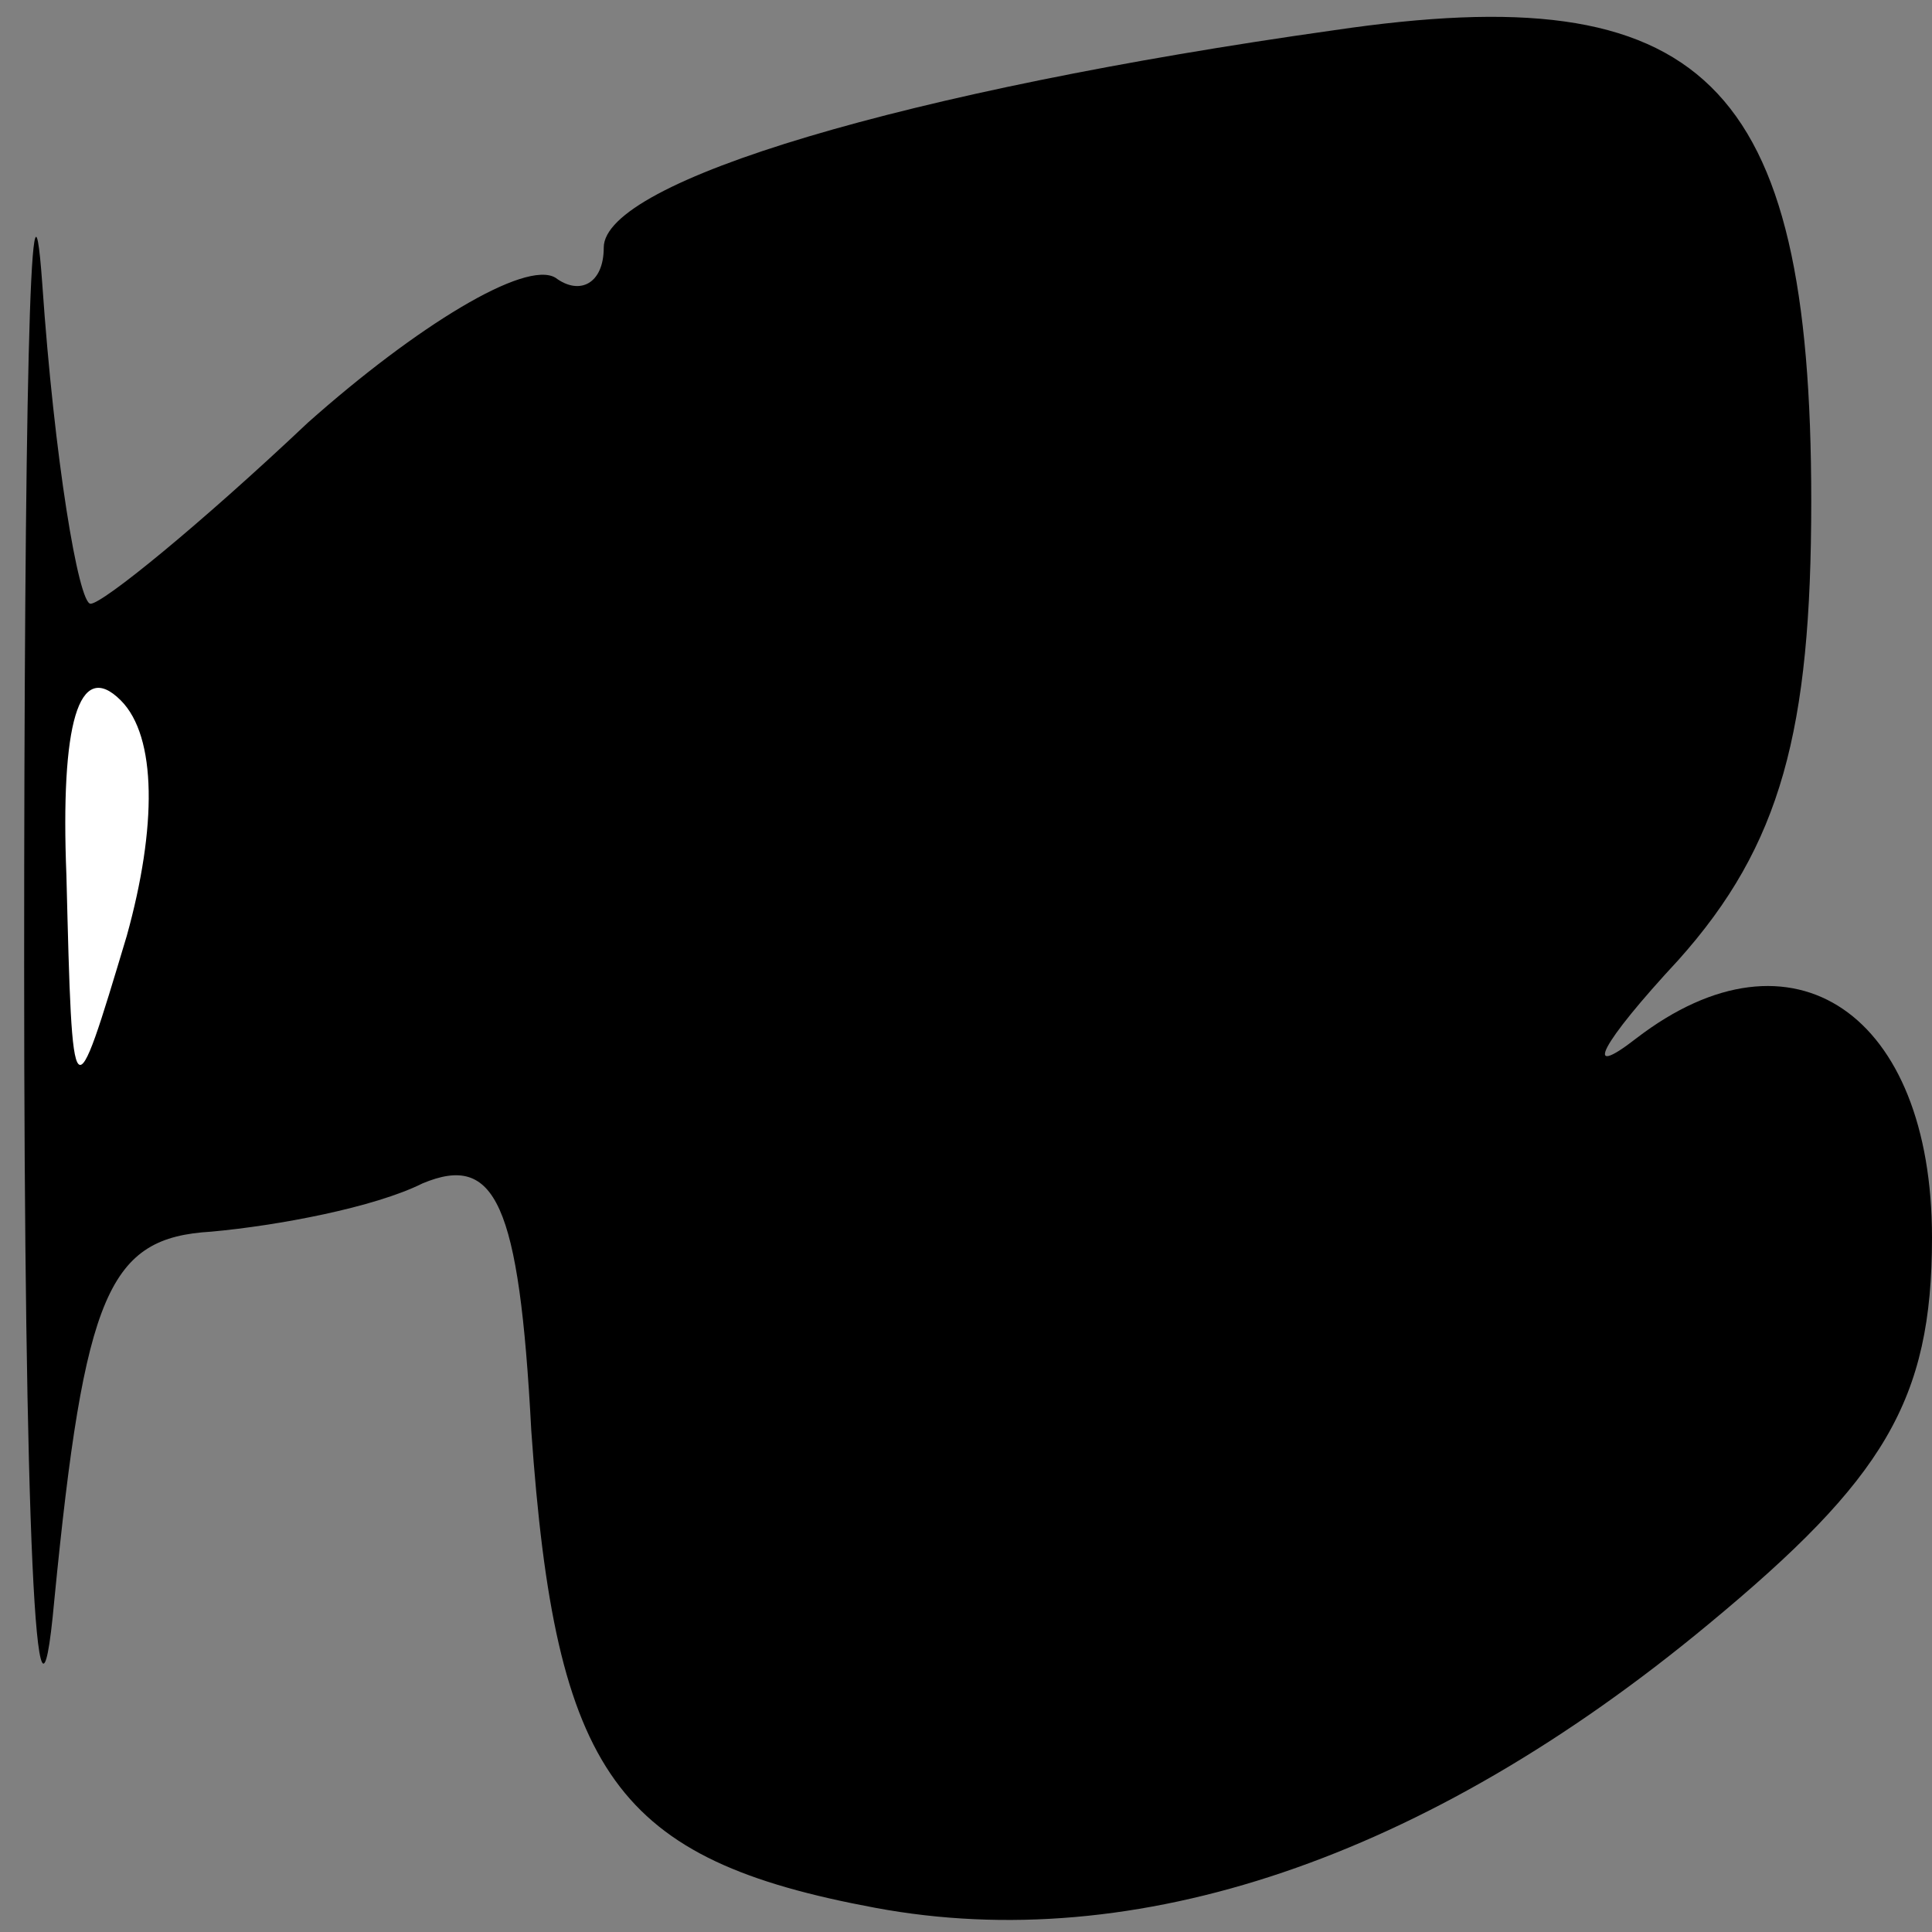 <?xml version="1.0" standalone="no"?>
<!DOCTYPE svg PUBLIC "-//W3C//DTD SVG 20010904//EN"
 "http://www.w3.org/TR/2001/REC-SVG-20010904/DTD/svg10.dtd">
<svg version="1.0" xmlns="http://www.w3.org/2000/svg"
 width="32pt" height="32pt" viewBox="0 0 32 32"
 preserveAspectRatio="xMidYMid meet">
<rect x="0" y="0" width="32" height="32" fill="#808080" stroke="none"/>
<g transform="translate(0,32) scale(0.1,-0.1)"
fill="#000000" stroke="none">
<path fill="#000000" stroke="none" d="M4 160 c0 -91 2 -138 5 -105 5 51 9 60
26 61 11 1 27 4 35 8 12 5 16 -3 18 -41 4 -57 14 -71 57 -79 43 -8 91 8 138
47 29 24 37 37 37 64 0 37 -23 53 -49 33 -9 -7 -6 -1 7 13 17 19 22 38 22 76
0 70 -18 87 -79 78 -71 -10 -121 -25 -121 -36 0 -6 -4 -8 -8 -5 -5 3 -23 -8
-41 -24 -18 -17 -34 -30 -36 -30 -2 0 -6 24 -8 53 -2 28 -3 -22 -3 -113z"/>
<path fill="#ffffff" stroke="none" d="M21 165 c-9 -30 -9 -30 -10 10 -1 25 2
36 9 29 6 -6 6 -21 1 -39z"/>
</g>
</svg>
